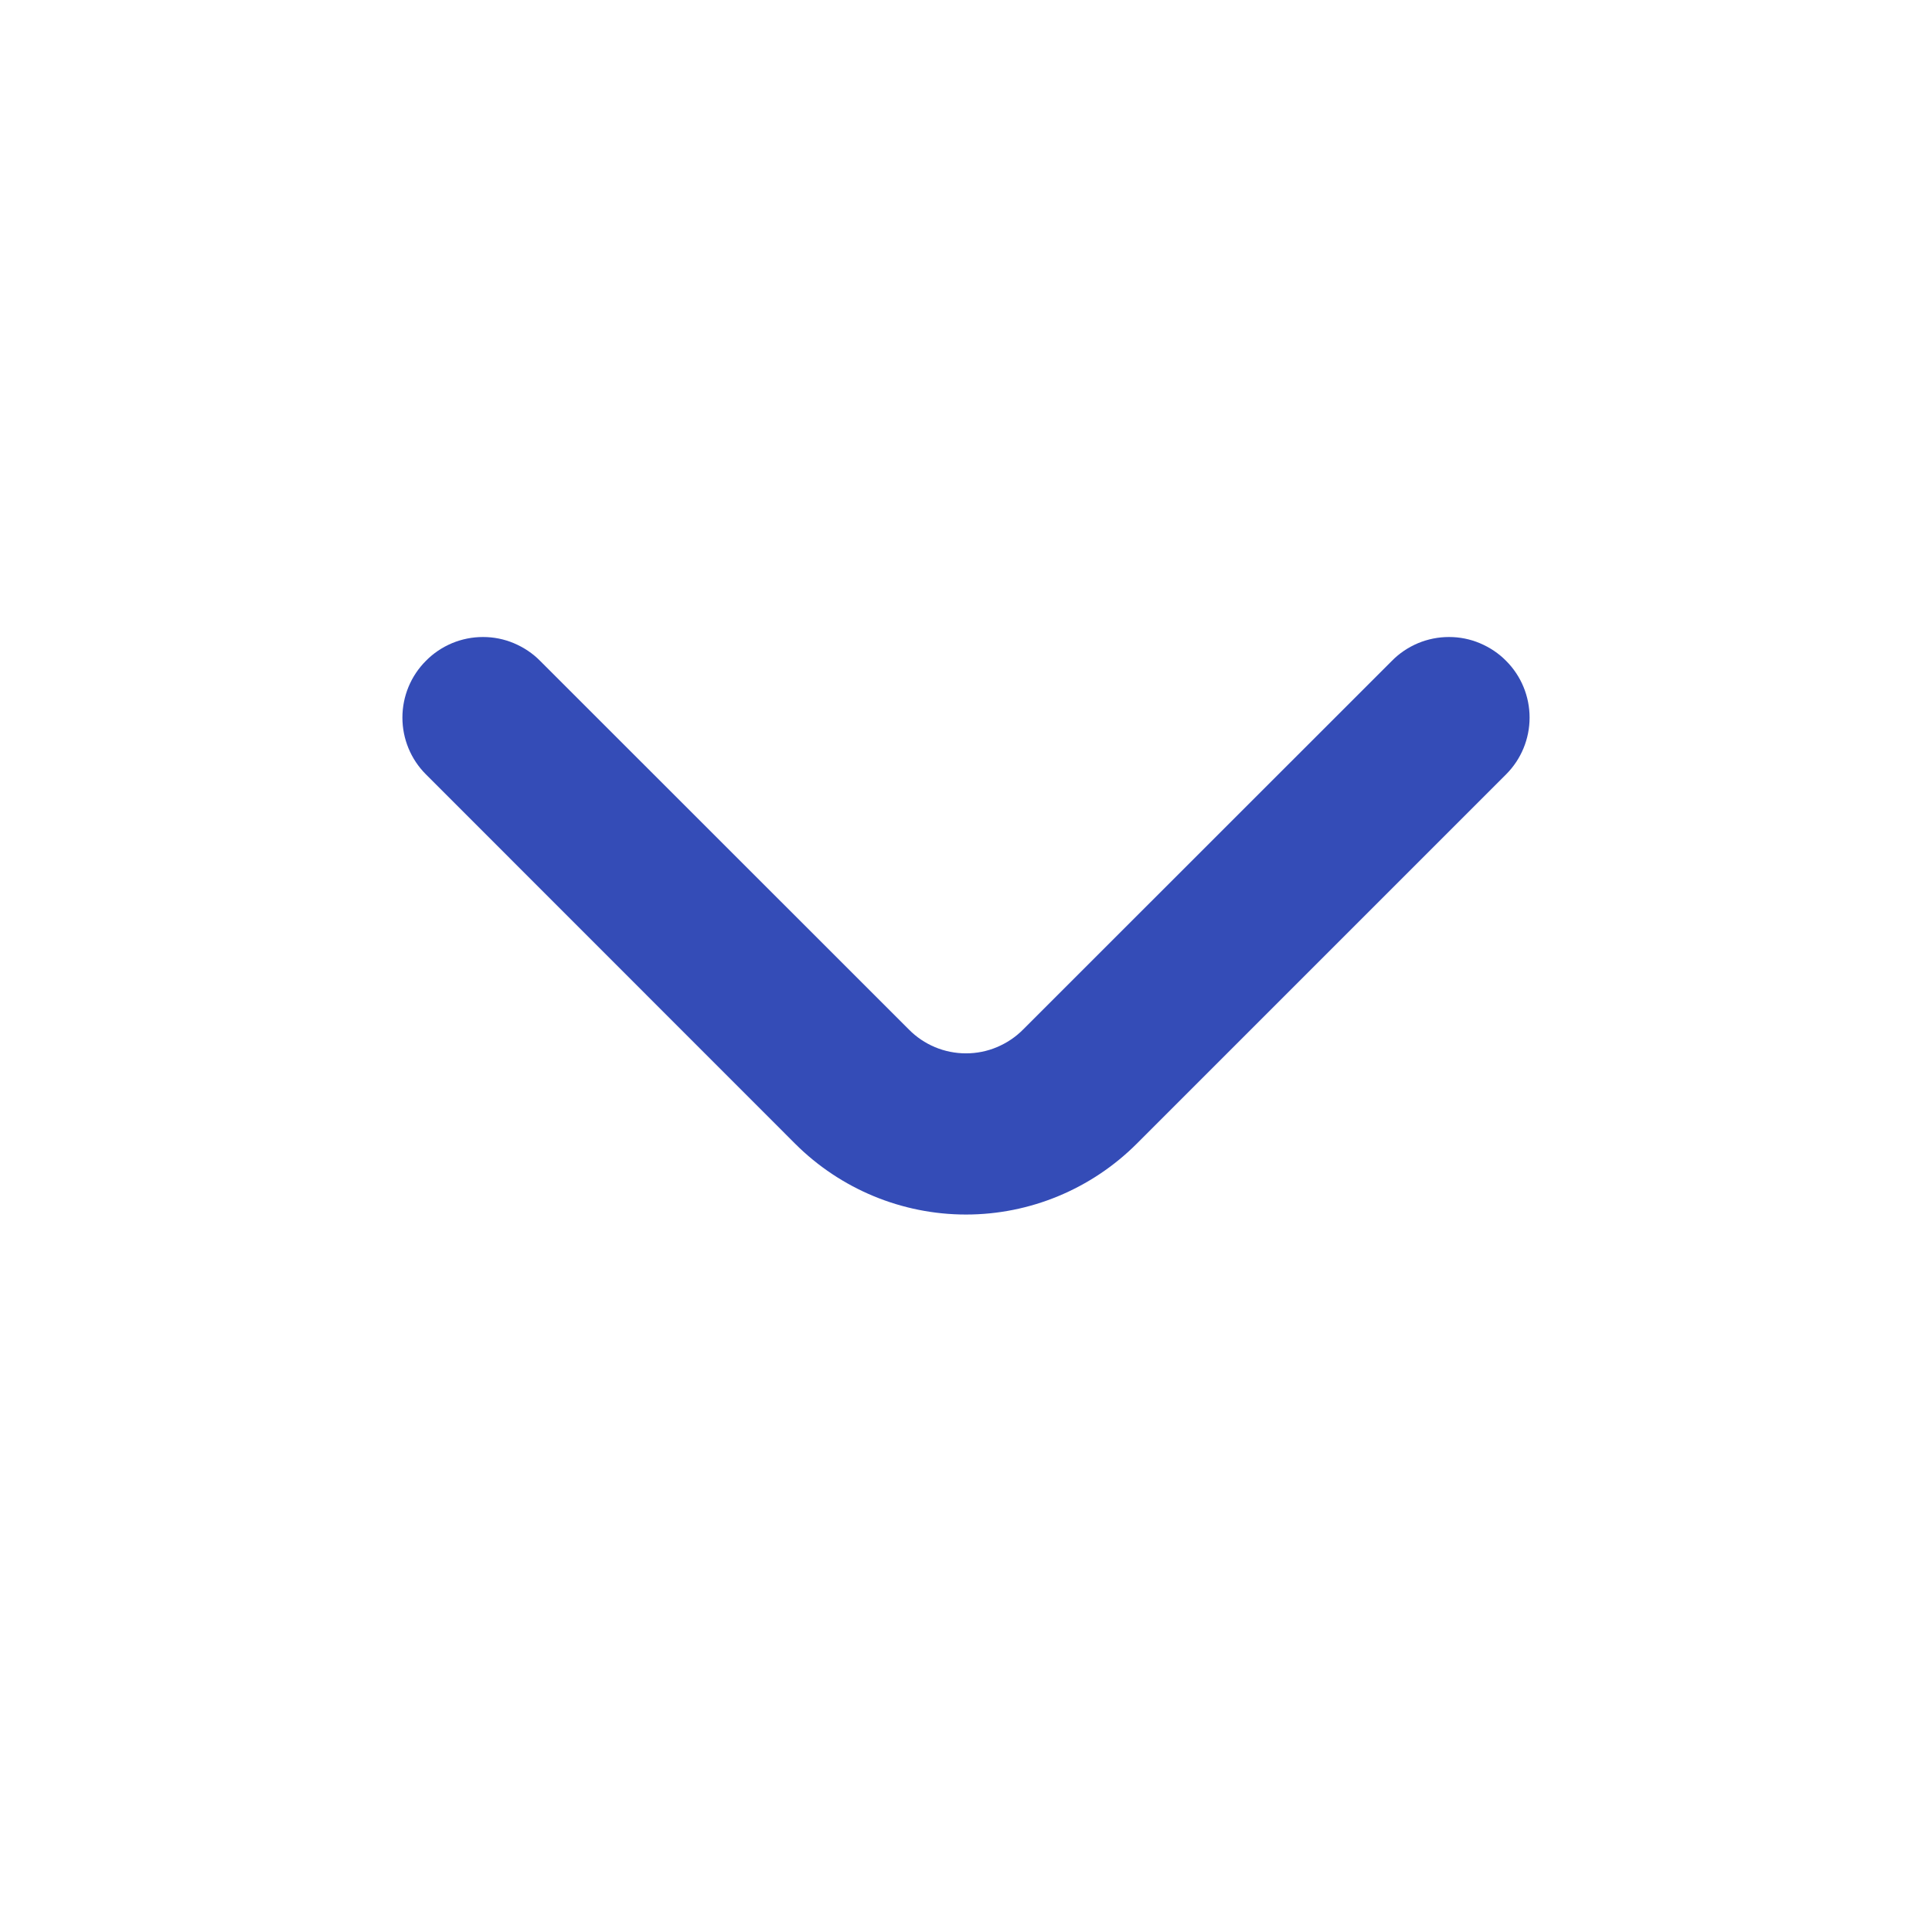 <svg width="14" height="14" viewBox="0 0 14 14" fill="none" xmlns="http://www.w3.org/2000/svg">
<path d="M10.914 4.789C10.86 4.734 10.795 4.691 10.724 4.661C10.653 4.631 10.577 4.616 10.5 4.616C10.423 4.616 10.347 4.631 10.275 4.661C10.204 4.691 10.14 4.734 10.086 4.789L7.414 7.46C7.36 7.515 7.295 7.558 7.224 7.588C7.153 7.618 7.077 7.633 7 7.633C6.923 7.633 6.847 7.618 6.775 7.588C6.704 7.558 6.64 7.515 6.586 7.46L3.914 4.789C3.86 4.734 3.795 4.691 3.724 4.661C3.653 4.631 3.577 4.616 3.5 4.616C3.423 4.616 3.347 4.631 3.275 4.661C3.204 4.691 3.14 4.734 3.086 4.789C2.977 4.898 2.916 5.046 2.916 5.2C2.916 5.354 2.977 5.502 3.086 5.611L5.763 8.289C6.091 8.616 6.536 8.801 7 8.801C7.464 8.801 7.908 8.616 8.236 8.289L10.914 5.611C11.023 5.502 11.084 5.354 11.084 5.2C11.084 5.046 11.023 4.898 10.914 4.789V4.789Z" fill="#344CB7"/>
</svg>
